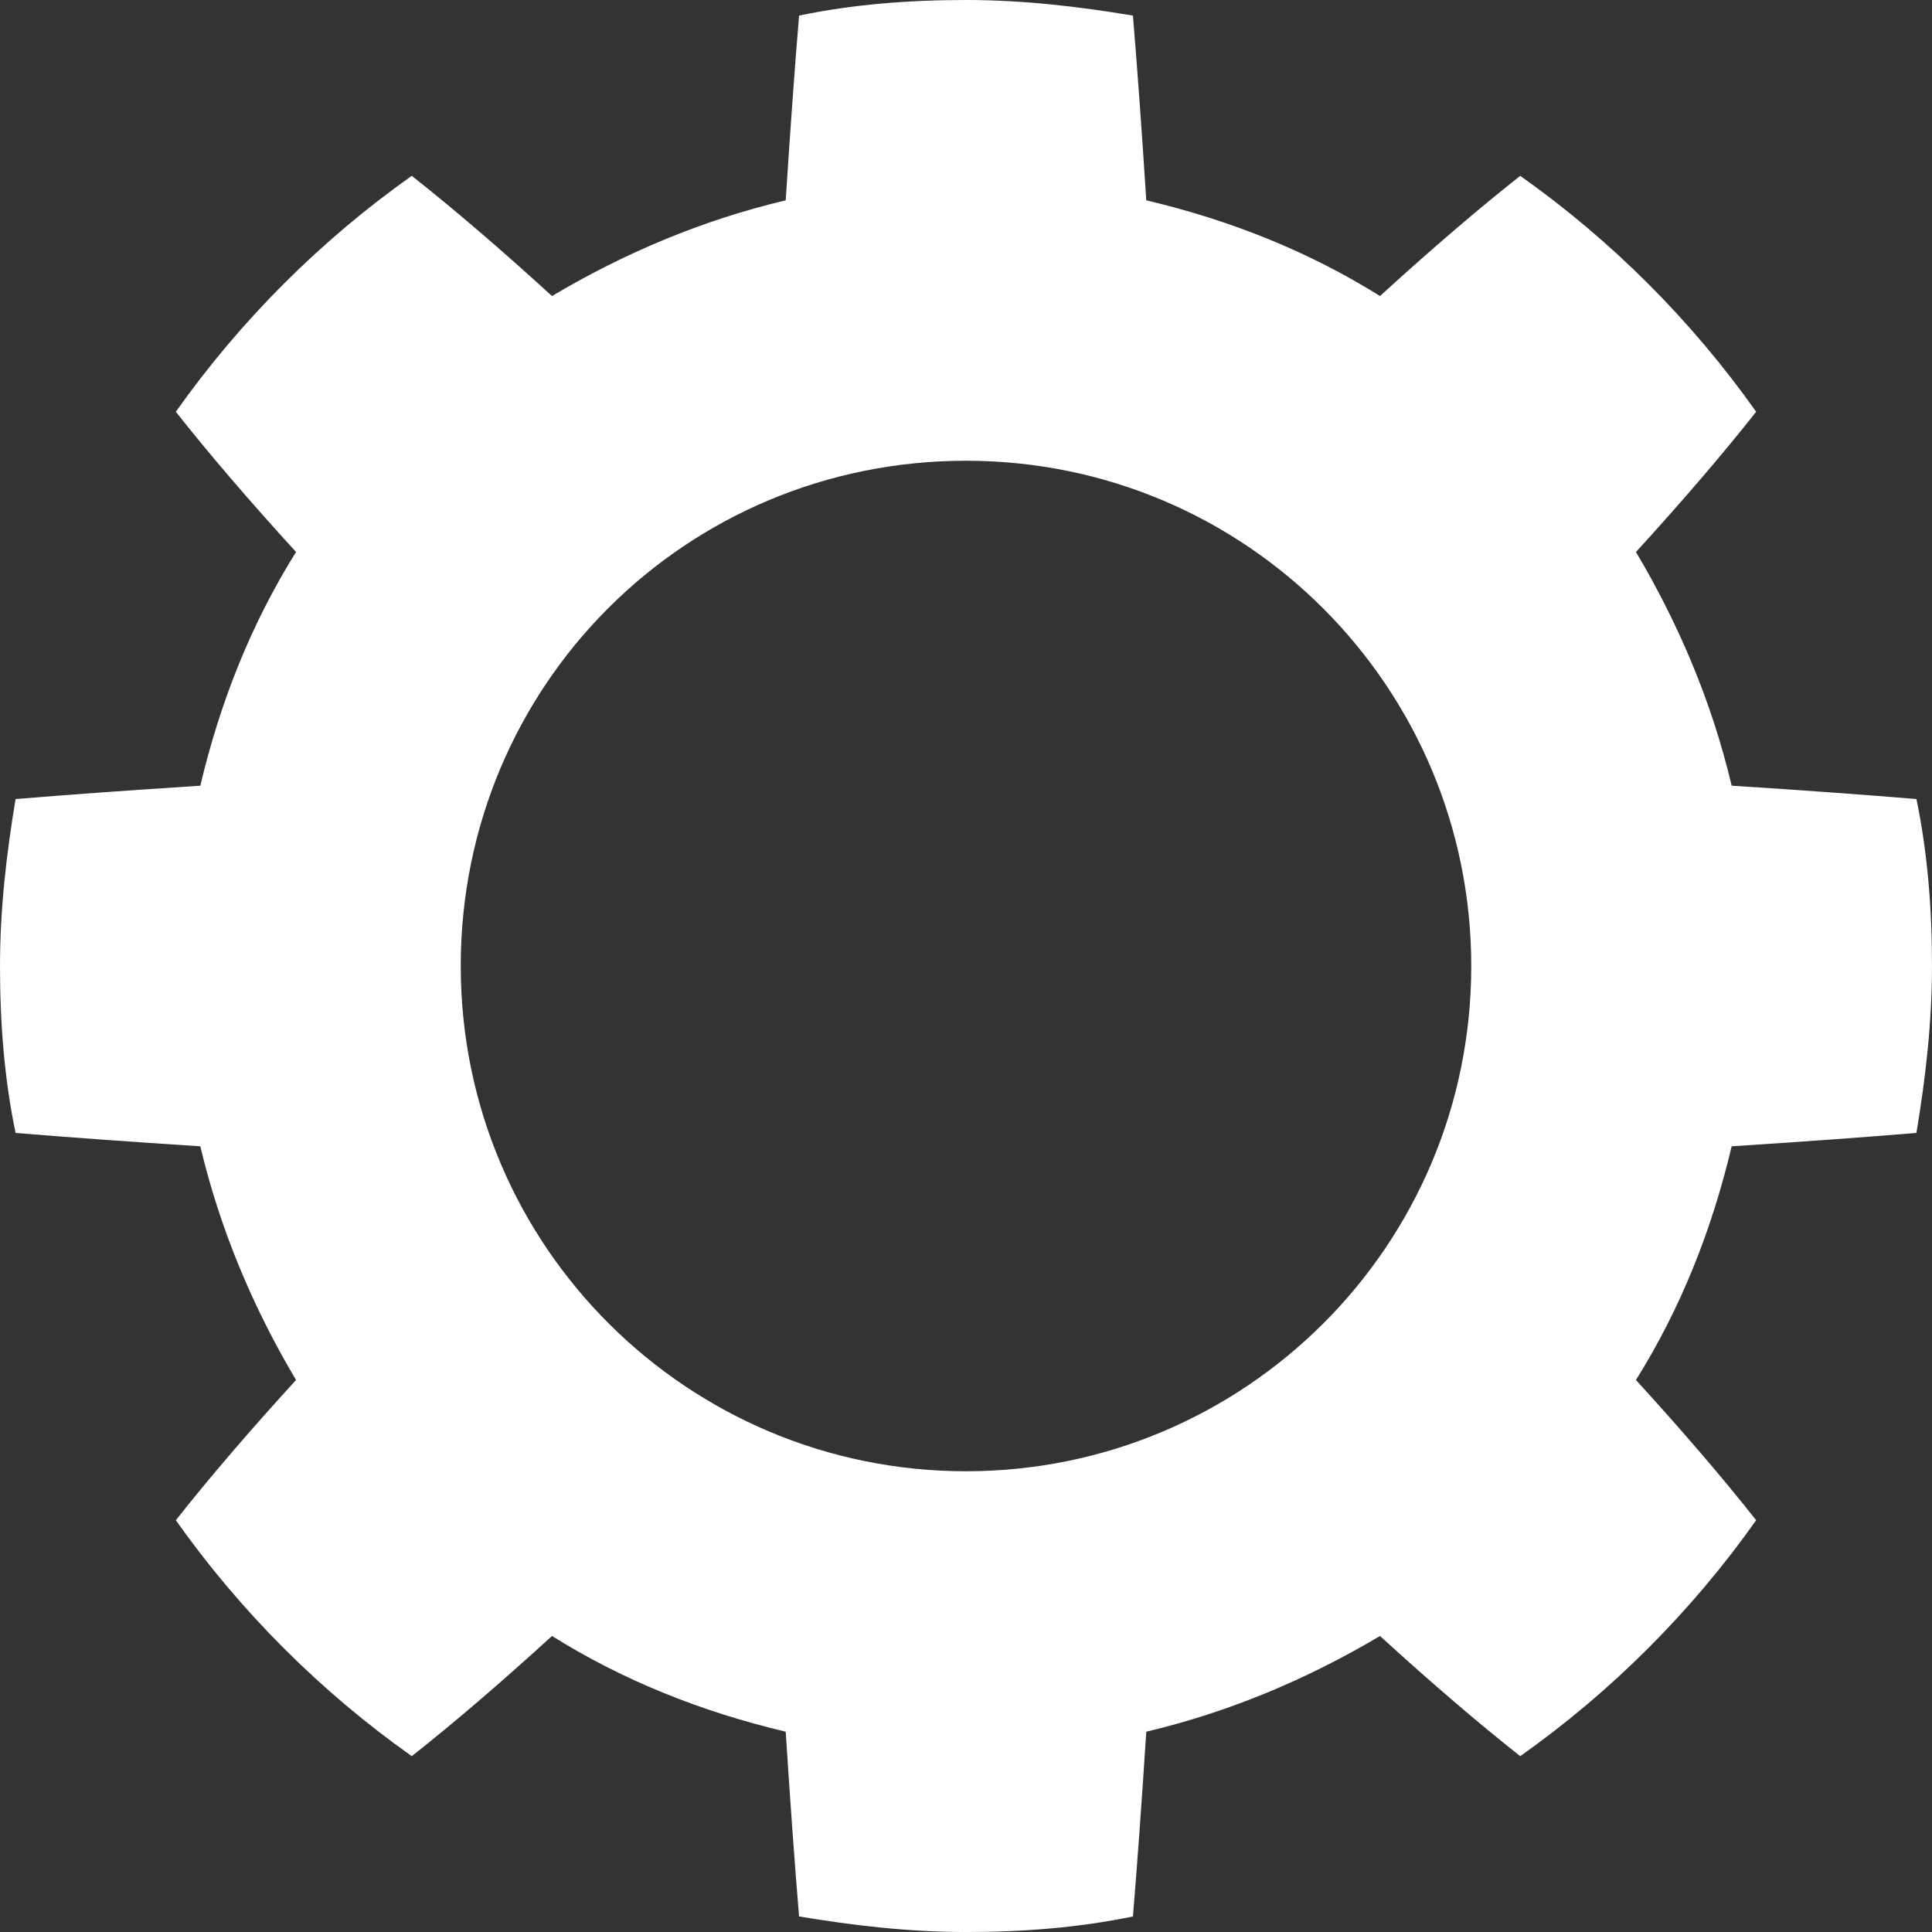 <?xml version="1.0" encoding="utf-8"?>
<!-- Generator: Adobe Illustrator 16.0.0, SVG Export Plug-In . SVG Version: 6.00 Build 0)  -->
<!DOCTYPE svg PUBLIC "-//W3C//DTD SVG 1.1//EN" "http://www.w3.org/Graphics/SVG/1.1/DTD/svg11.dtd">
<svg version="1.1" id="Слой_1" xmlns="http://www.w3.org/2000/svg" xmlns:xlink="http://www.w3.org/1999/xlink" x="0px" y="0px"
	 width="86.8px" height="86.8px" viewBox="0 0 86.8 86.8" enable-background="new 0 0 86.8 86.8" xml:space="preserve">
<rect x="0" y="0" width="86.8" height="86.8" fill="#333333" stroke="none"/>
<g>
	<defs>
		<rect id="SVGID_1_" width="86.8" height="86.8"/>
	</defs>
	<clipPath id="SVGID_2_">
		<use xlink:href="#SVGID_1_"  overflow="visible"/>
	</clipPath>
	<path clip-path="url(#SVGID_2_)" fill="#FFFFFF" d="M9,51.5c0.9,3.8,2.4,7.3,4.3,10.5c-2.1,2.3-3.9,4.399-5.4,6.3
		c2.9,4.1,6.5,7.7,10.6,10.6c1.9-1.5,4-3.3,6.3-5.399c3.2,2,6.7,3.399,10.5,4.3c0.2,3.1,0.4,5.9,0.6,8.3c2.4,0.4,4.9,0.7,7.5,0.7
		c2.6,0,5.1-0.2,7.5-0.7c0.199-2.399,0.399-5.2,0.6-8.3c3.8-0.9,7.3-2.4,10.5-4.3c2.3,2.1,4.4,3.899,6.3,5.399
		C72.4,76,76,72.399,78.9,68.3c-1.5-1.9-3.301-4-5.4-6.3c2-3.2,3.4-6.7,4.3-10.5c3.101-0.2,5.9-0.4,8.3-0.601
		c0.4-2.399,0.7-4.899,0.7-7.5s-0.2-5.1-0.7-7.5c-2.399-0.2-5.199-0.4-8.3-0.6C76.9,31.5,75.4,28,73.5,24.8c2.1-2.3,3.9-4.4,5.4-6.3
		C76,14.4,72.4,10.8,68.3,7.9c-1.899,1.5-4,3.3-6.3,5.4c-3.2-2-6.7-3.4-10.5-4.3c-0.2-3.1-0.4-5.9-0.6-8.3C48.5,0.3,46,0,43.4,0
		C40.8,0,38.3,0.2,35.9,0.7c-0.2,2.4-0.4,5.2-0.6,8.3c-3.8,0.9-7.3,2.4-10.5,4.3c-2.3-2.1-4.4-3.9-6.3-5.4
		c-4.1,2.9-7.7,6.5-10.6,10.6c1.5,1.9,3.3,4,5.4,6.3c-2,3.2-3.4,6.7-4.3,10.5c-3.1,0.2-5.9,0.4-8.3,0.6C0.3,38.3,0,40.8,0,43.4
		s0.2,5.1,0.7,7.5C3.1,51.1,5.9,51.3,9,51.5 M43.4,20.7C56,20.7,66.1,30.9,66.1,43.4C66.1,56,55.9,66.1,43.4,66.1
		c-12.5,0-22.7-10.1-22.7-22.7S30.8,20.7,43.4,20.7"/>
</g>
</svg>
